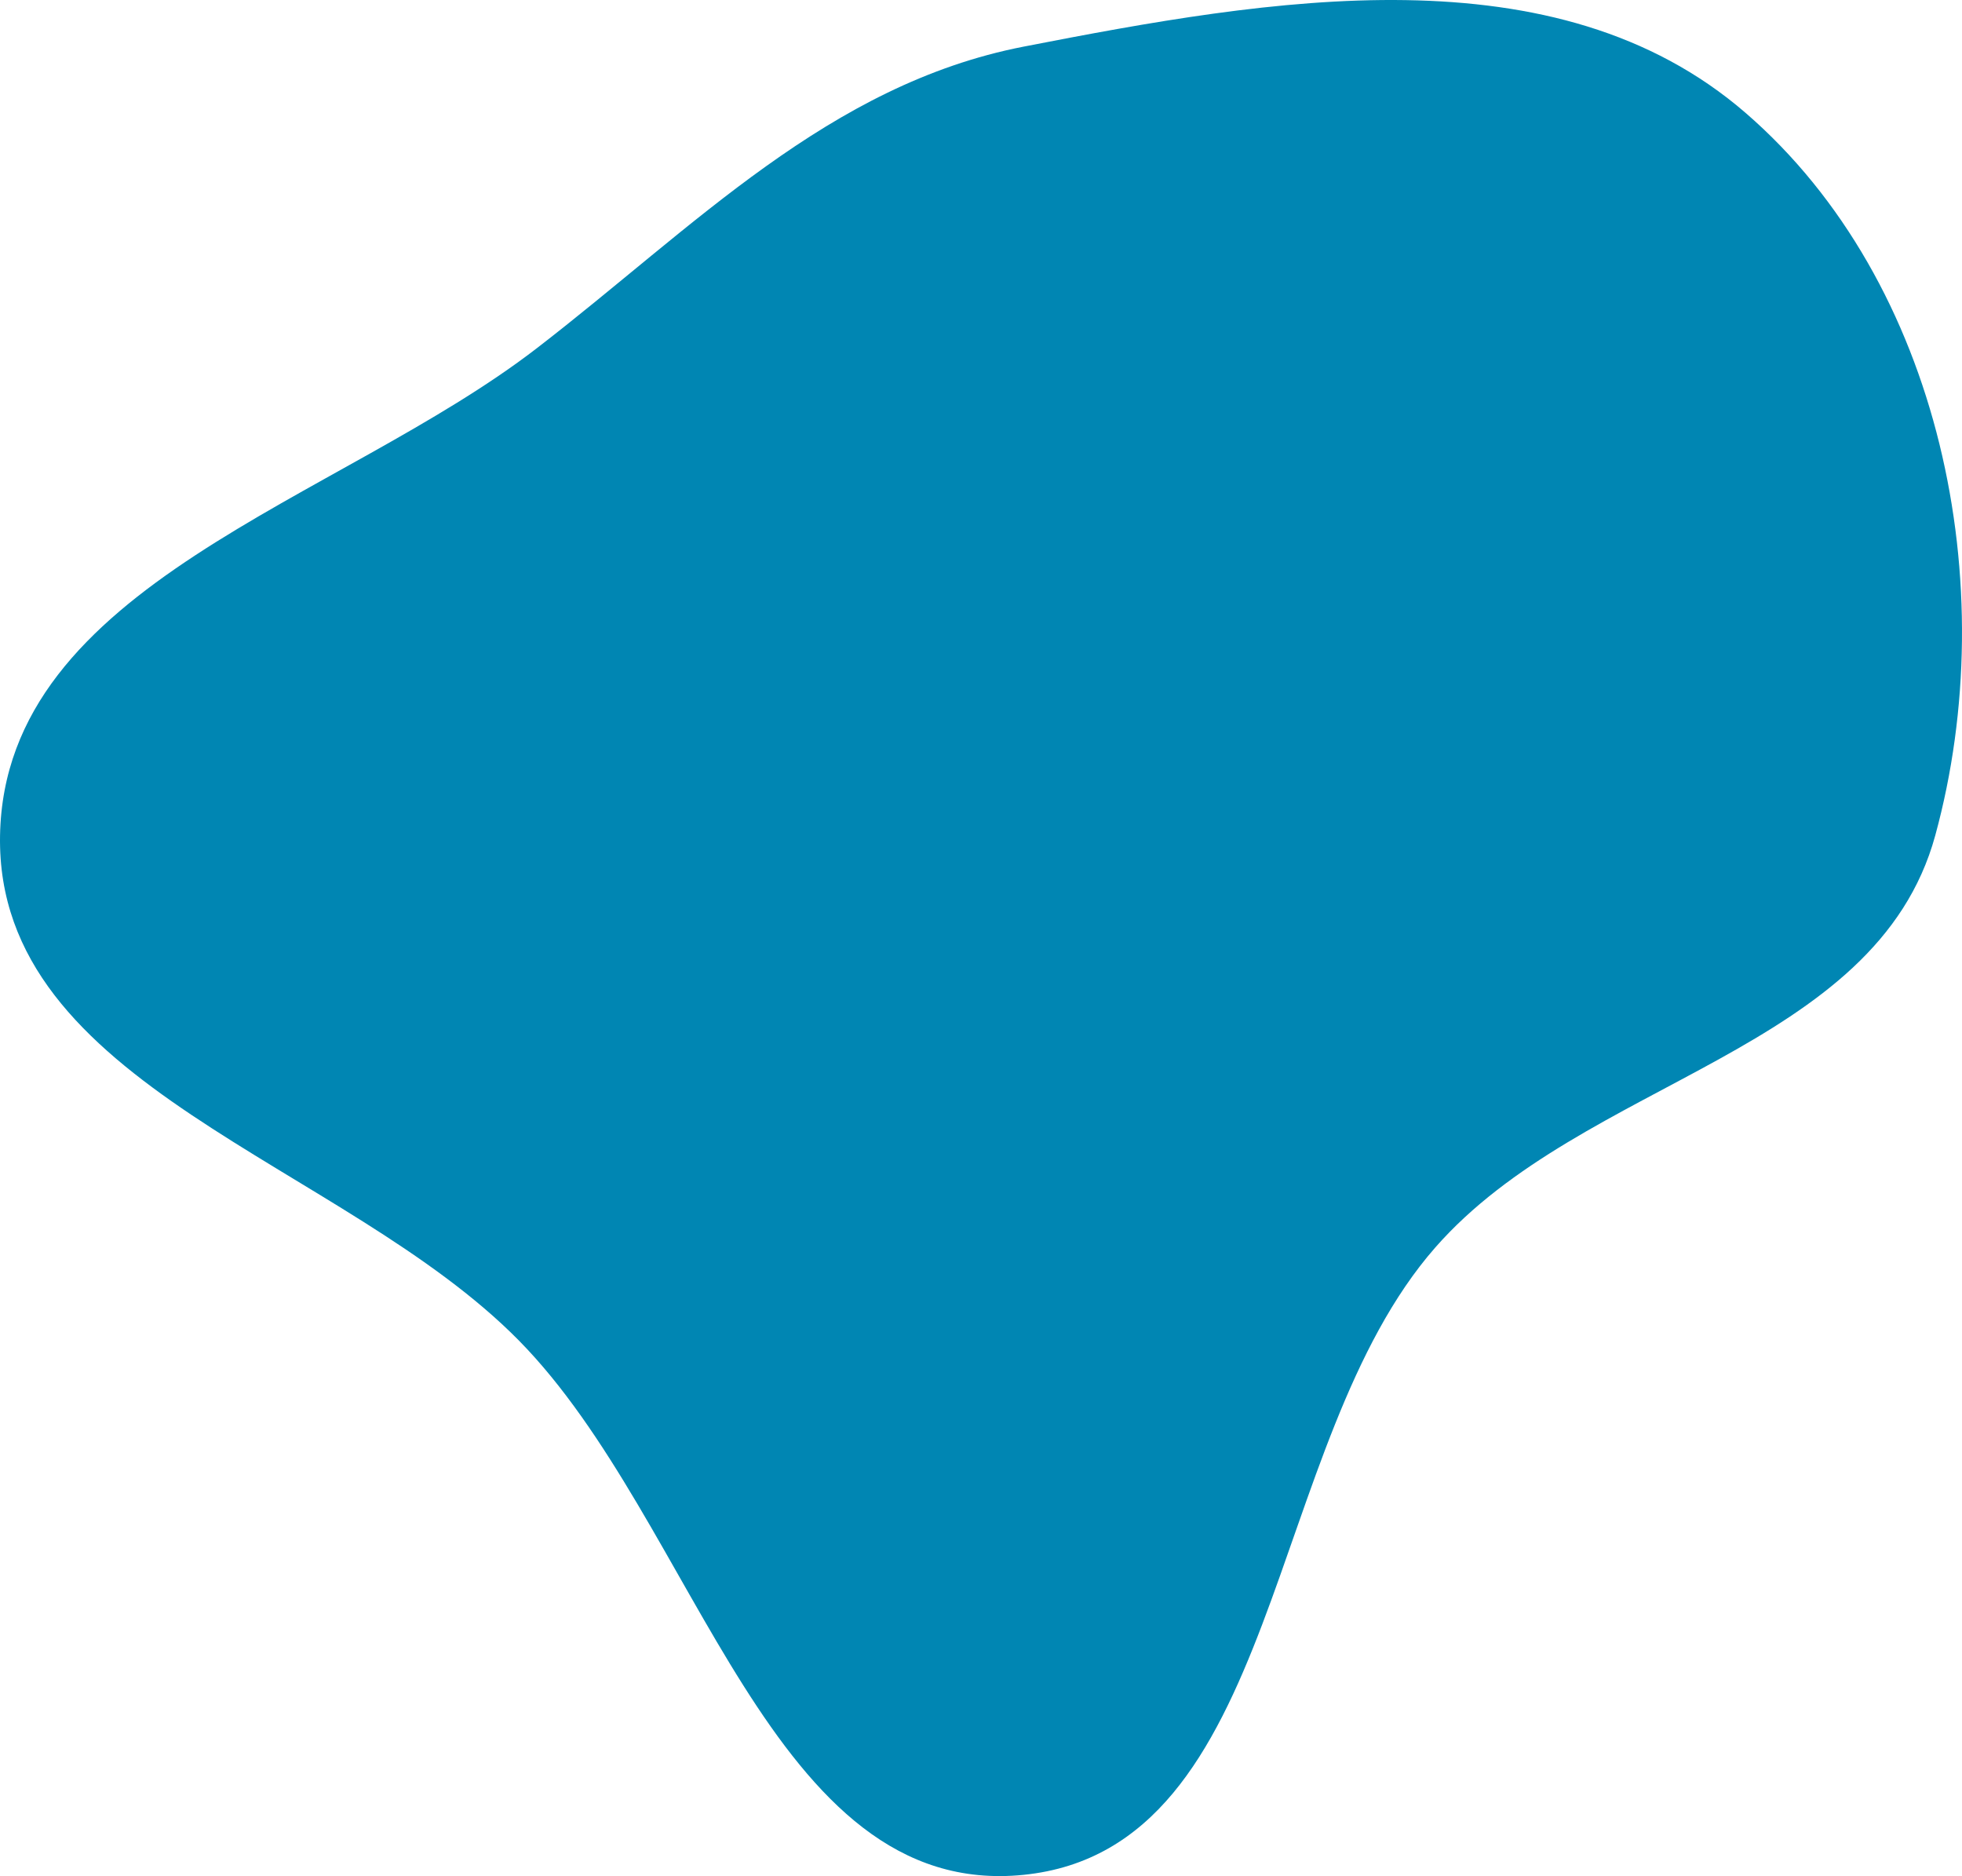 <svg width="910" height="870" viewBox="0 0 910 870" fill="none" xmlns="http://www.w3.org/2000/svg">
<path fill-rule="evenodd" clip-rule="evenodd" d="M474.775 21.622C589.164 -0.64 721.512 -23.883 809.659 52.381C900.412 130.9 929.269 271.66 897.592 387.442C870.11 487.888 734.379 500.217 665.718 578.486C586.2 669.13 594.703 857.24 474.775 869.421C357.296 881.354 323.57 705.805 240.683 621.657C159.021 538.752 -2.072 503.824 0.02 387.442C2.114 270.933 156.681 232.602 248.954 161.502C321.871 105.316 384.434 39.204 474.775 21.622Z" fill="#0086B3"/>
</svg>
